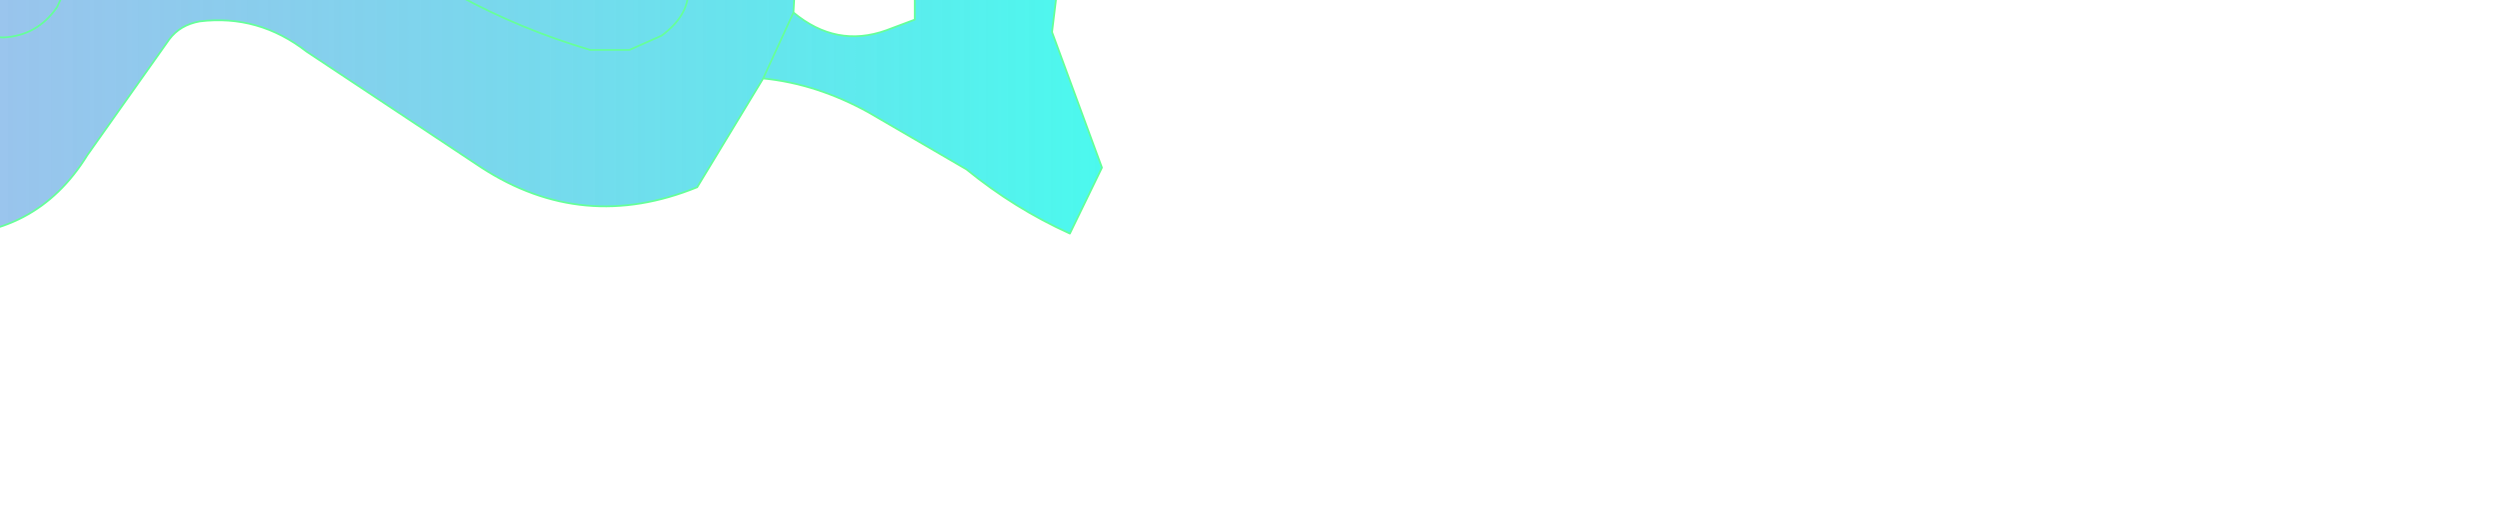 <?xml version="1.0" encoding="UTF-8" standalone="no"?>
<svg xmlns:xlink="http://www.w3.org/1999/xlink" height="14.25px" width="70.1px" xmlns="http://www.w3.org/2000/svg">
  <g transform="matrix(1.0, 0.0, 0.0, 1.0, 0.0, 0.0)">
    <path d="M-9.65 -0.5 L-8.95 -1.0 -7.15 -0.55 -5.65 -1.4 Q-4.1 -1.5 -3.35 -0.45 L-2.75 0.35 Q-1.5 1.0 0.1 1.05 1.05 1.0 1.6 0.2 L1.9 -0.45 Q2.35 -4.3 6.55 -4.2 L7.55 -4.0 9.5 -2.45 Q12.65 0.25 16.55 1.4 L17.65 1.4 18.55 1.0 Q19.3 0.45 19.3 -0.25 19.0 -3.1 16.15 -3.35 L15.2 -2.4 Q15.75 -0.35 17.3 -0.55 15.75 -0.35 15.2 -2.4 L16.15 -3.35 Q19.0 -3.1 19.3 -0.25 19.3 0.45 18.55 1.0 L17.65 1.4 16.55 1.4 Q12.65 0.25 9.5 -2.45 L7.55 -4.0 6.55 -4.2 Q2.35 -4.3 1.9 -0.45 L1.6 0.2 Q1.05 1.0 0.1 1.05 -1.5 1.0 -2.75 0.35 L-3.35 -0.45 Q-4.1 -1.5 -5.65 -1.4 L-7.15 -0.55 -8.95 -1.0 -9.65 -0.5 M-35.8 1.9 Q-31.4 0.45 -27.05 -0.45 L-25.2 -0.3 -23.05 0.1 -21.05 0.15 Q-19.75 -1.85 -17.65 -2.55 L-14.5 -2.75 -11.4 -1.8 Q-9.55 -2.85 -8.05 -4.35 L-6.55 -5.1 Q-4.95 -5.3 -3.85 -4.2 -2.4 -3.55 -0.75 -3.15 0.8 -4.75 1.75 -6.7 L2.5 -7.3 4.7 -7.65 12.45 -7.05 Q16.3 -6.7 19.75 -4.9 21.15 -4.25 22.45 -3.3 L22.25 0.35 Q23.45 1.35 24.85 0.85 L25.65 0.55 25.65 -2.25 Q25.65 -2.85 26.0 -3.35 L26.8 -3.9 Q28.8 -4.15 32.55 -2.85 L33.1 -2.65 Q29.95 -2.25 29.75 -1.15 L29.5 0.9 30.9 4.7 30.0 6.55 Q28.45 5.85 27.1 4.75 L24.35 3.15 Q22.9 2.35 21.4 2.2 L19.55 5.25 Q16.35 6.55 13.5 4.7 L8.6 1.45 Q7.25 0.4 5.6 0.6 5.05 0.7 4.75 1.1 L2.45 4.35 Q1.0 6.7 -1.85 6.6 -3.0 6.65 -3.9 5.75 L-8.8 1.15 Q-9.45 1.95 -10.45 2.2 -11.95 2.5 -12.95 1.35 -13.85 0.5 -15.2 0.7 L-18.1 4.5 Q-21.0 4.5 -23.6 3.35 -25.3 2.35 -27.2 2.05 -31.45 1.4 -35.7 2.05 L-35.8 1.9 M21.4 2.2 L22.25 0.35 21.4 2.2" fill="url(#gradient0)" fill-rule="evenodd" stroke="none"/>
    <path d="M17.3 -0.55 Q15.75 -0.35 15.2 -2.4 L16.15 -3.35 Q19.0 -3.1 19.3 -0.25 19.3 0.45 18.55 1.0 L17.65 1.4 16.55 1.4 Q12.65 0.25 9.5 -2.45 L7.55 -4.0 6.55 -4.2 Q2.35 -4.3 1.9 -0.45 L1.6 0.2 Q1.05 1.0 0.1 1.05 -1.5 1.0 -2.75 0.35 L-3.35 -0.45 Q-4.1 -1.5 -5.65 -1.4 L-7.15 -0.55 -8.95 -1.0 -9.65 -0.5 M-35.8 1.9 Q-31.4 0.45 -27.05 -0.45 L-25.2 -0.3 -23.05 0.1 -21.05 0.15 Q-19.75 -1.85 -17.65 -2.55 L-14.5 -2.75 -11.4 -1.8 Q-9.55 -2.85 -8.05 -4.35 L-6.55 -5.1 Q-4.95 -5.3 -3.85 -4.2 -2.4 -3.55 -0.75 -3.15 0.8 -4.75 1.75 -6.7 L2.5 -7.3 4.7 -7.65 12.45 -7.05 Q16.3 -6.7 19.75 -4.9 21.15 -4.25 22.45 -3.3 L22.25 0.35 Q23.45 1.35 24.85 0.85 L25.65 0.55 25.65 -2.25 Q25.65 -2.85 26.0 -3.35 L26.8 -3.9 Q28.8 -4.15 32.55 -2.85 L33.1 -2.65 Q29.95 -2.25 29.75 -1.15 L29.5 0.9 30.9 4.7 30.0 6.55 Q28.45 5.85 27.1 4.75 L24.35 3.15 Q22.9 2.35 21.4 2.2 L19.55 5.25 Q16.35 6.55 13.5 4.7 L8.6 1.45 Q7.25 0.4 5.6 0.6 5.05 0.7 4.75 1.1 L2.45 4.35 Q1.0 6.7 -1.85 6.6 -3.0 6.65 -3.9 5.75 L-8.8 1.15 Q-9.45 1.95 -10.45 2.2 -11.95 2.5 -12.95 1.35 -13.85 0.5 -15.2 0.7 L-18.1 4.5 Q-21.0 4.5 -23.6 3.35 -25.3 2.35 -27.2 2.05 -31.45 1.4 -35.7 2.05 L-36.3 2.1 -37.0 2.25 M-36.3 2.1 L-35.8 1.9 M22.25 0.35 L21.4 2.2" fill="none" stroke="#66ff99" stroke-linecap="round" stroke-linejoin="round" stroke-width="0.05"/>
  </g>
  <defs>
    <linearGradient gradientTransform="matrix(0.041, 0.0, 0.0, 0.009, -0.15, 0.85)" gradientUnits="userSpaceOnUse" id="gradient0" spreadMethod="pad" x1="-819.2" x2="819.2">
      <stop offset="0.102" stop-color="#824ad7" stop-opacity="0.412"/>
      <stop offset="1.0" stop-color="#15ffea" stop-opacity="0.8"/>
    </linearGradient>
  </defs>
</svg>
